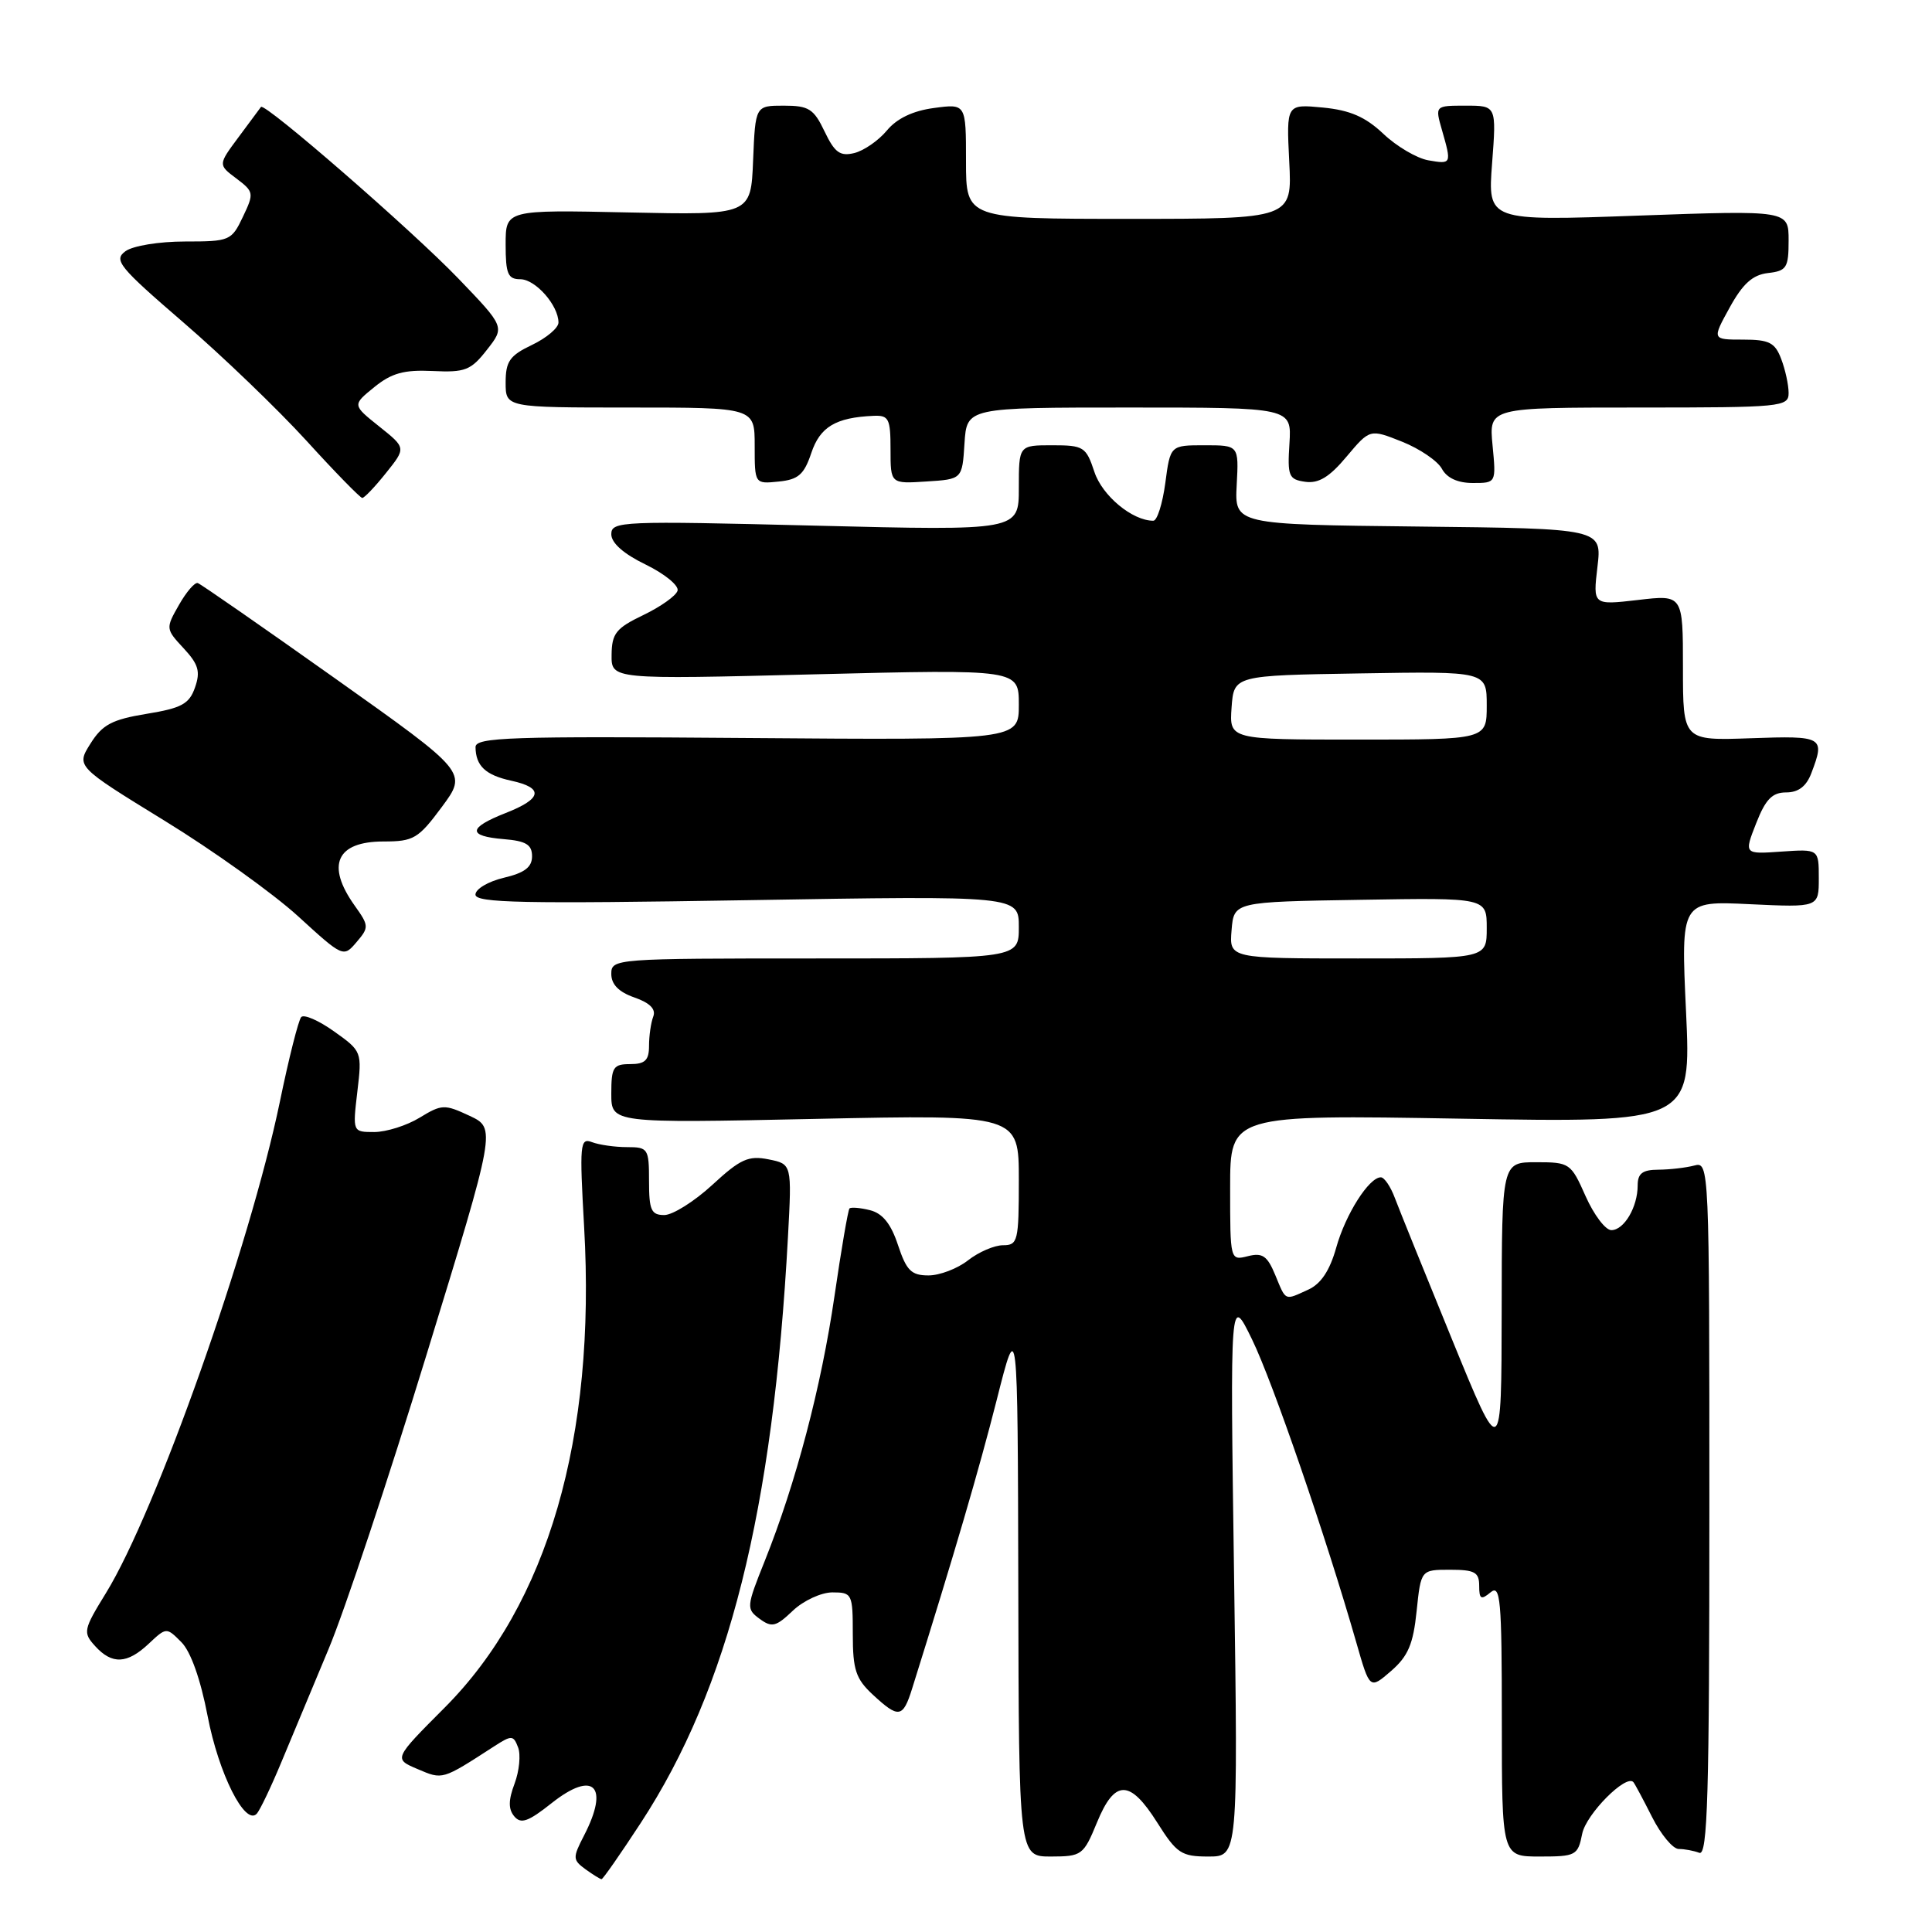 <?xml version="1.0" encoding="UTF-8" standalone="no"?>
<!DOCTYPE svg PUBLIC "-//W3C//DTD SVG 1.1//EN" "http://www.w3.org/Graphics/SVG/1.1/DTD/svg11.dtd" >
<svg xmlns="http://www.w3.org/2000/svg" xmlns:xlink="http://www.w3.org/1999/xlink" version="1.1" viewBox="0 0 256 256">
 <g >
 <path fill="currentColor"
d=" M 84.91 241.54 C 96.56 223.70 102.44 200.27 104.41 163.87 C 104.93 154.24 104.93 154.24 101.83 153.62 C 99.18 153.09 98.10 153.57 94.39 157.00 C 92.00 159.20 89.13 161.00 88.02 161.00 C 86.29 161.00 86.00 160.35 86.00 156.50 C 86.00 152.19 85.87 152.00 83.08 152.00 C 81.48 152.00 79.39 151.70 78.44 151.34 C 76.85 150.73 76.78 151.58 77.40 162.59 C 78.99 190.50 72.58 212.58 58.91 226.28 C 52.15 233.06 52.15 233.06 55.33 234.41 C 58.69 235.84 58.53 235.89 65.49 231.39 C 67.80 229.90 68.03 229.91 68.65 231.54 C 69.02 232.50 68.81 234.66 68.19 236.32 C 67.36 238.52 67.34 239.71 68.14 240.67 C 69.02 241.73 69.99 241.39 73.10 238.92 C 78.67 234.51 80.79 236.64 77.38 243.23 C 75.87 246.16 75.88 246.44 77.57 247.68 C 78.57 248.40 79.53 249.00 79.71 249.00 C 79.89 249.00 82.23 245.64 84.91 241.54 Z  M 145.35 241.50 C 147.71 235.75 149.71 235.75 153.34 241.50 C 155.92 245.59 156.54 246.00 160.12 246.00 C 164.05 246.00 164.05 246.00 163.52 208.75 C 162.99 171.50 162.99 171.50 165.91 177.50 C 168.65 183.12 175.72 203.69 179.73 217.68 C 181.50 223.86 181.50 223.86 184.32 221.42 C 186.58 219.46 187.26 217.86 187.71 213.48 C 188.28 208.00 188.28 208.00 192.14 208.00 C 195.41 208.00 196.00 208.33 196.00 210.12 C 196.00 211.90 196.25 212.04 197.50 211.00 C 198.82 209.90 199.00 211.88 199.00 227.88 C 199.00 246.00 199.00 246.00 204.02 246.00 C 208.82 246.00 209.08 245.86 209.65 242.98 C 210.17 240.38 215.46 235.05 216.43 236.14 C 216.61 236.34 217.72 238.41 218.90 240.75 C 220.08 243.09 221.67 245.00 222.44 245.00 C 223.21 245.00 224.44 245.23 225.17 245.51 C 226.27 245.93 226.50 237.91 226.50 199.96 C 226.50 154.39 226.48 153.90 224.50 154.44 C 223.40 154.73 221.26 154.98 219.75 154.99 C 217.64 155.00 217.00 155.48 217.00 157.07 C 217.00 159.94 215.20 163.00 213.51 163.00 C 212.73 163.00 211.20 160.97 210.10 158.50 C 208.16 154.12 207.99 154.00 203.56 154.00 C 199.00 154.00 199.00 154.00 198.98 173.75 C 198.95 193.50 198.95 193.50 192.41 177.50 C 188.81 168.70 185.40 160.26 184.83 158.75 C 184.27 157.24 183.43 156.00 182.97 156.00 C 181.40 156.00 178.28 160.91 177.05 165.34 C 176.20 168.36 175.03 170.12 173.36 170.88 C 170.16 172.34 170.43 172.46 168.97 168.93 C 167.92 166.40 167.28 165.96 165.35 166.45 C 163.00 167.04 163.00 167.02 163.00 157.37 C 163.00 147.71 163.00 147.71 193.54 148.23 C 224.09 148.76 224.09 148.76 223.41 134.07 C 222.72 119.37 222.72 119.37 231.86 119.81 C 241.00 120.24 241.00 120.24 241.00 116.37 C 241.00 112.50 241.00 112.50 236.04 112.84 C 231.09 113.19 231.09 113.19 232.70 109.09 C 233.95 105.90 234.83 105.00 236.68 105.00 C 238.30 105.00 239.36 104.19 240.02 102.43 C 241.85 97.62 241.60 97.48 232.00 97.82 C 223.00 98.14 223.00 98.14 223.00 88.47 C 223.00 78.80 223.00 78.80 217.04 79.50 C 211.07 80.19 211.07 80.19 211.67 75.11 C 212.27 70.04 212.27 70.04 187.93 69.77 C 163.59 69.50 163.59 69.50 163.87 64.25 C 164.15 59.00 164.15 59.00 159.61 59.00 C 155.07 59.00 155.07 59.00 154.41 64.00 C 154.04 66.75 153.33 69.00 152.82 69.00 C 150.04 69.00 146.05 65.69 145.01 62.52 C 143.91 59.20 143.59 59.00 139.42 59.00 C 135.00 59.00 135.00 59.00 135.00 64.66 C 135.00 70.32 135.00 70.32 108.00 69.65 C 82.34 69.01 81.00 69.06 81.00 70.79 C 81.00 71.95 82.64 73.40 85.58 74.82 C 88.09 76.05 89.98 77.60 89.78 78.27 C 89.58 78.95 87.53 80.40 85.24 81.50 C 81.63 83.23 81.07 83.93 81.04 86.76 C 81.00 90.03 81.00 90.03 108.00 89.35 C 135.00 88.68 135.00 88.68 135.00 93.38 C 135.00 98.07 135.00 98.07 99.00 97.79 C 67.53 97.54 63.00 97.69 63.01 99.00 C 63.04 101.49 64.34 102.71 67.75 103.45 C 72.10 104.40 71.85 105.83 67.00 107.73 C 62.00 109.70 61.92 110.79 66.75 111.19 C 69.70 111.43 70.50 111.92 70.50 113.46 C 70.50 114.91 69.51 115.66 66.75 116.31 C 64.69 116.80 63.00 117.80 63.00 118.54 C 63.00 119.64 69.29 119.77 99.00 119.28 C 135.00 118.68 135.00 118.68 135.00 122.84 C 135.00 127.00 135.00 127.00 108.00 127.00 C 81.44 127.00 81.00 127.03 81.00 129.05 C 81.00 130.44 81.99 131.45 84.06 132.17 C 86.12 132.89 86.94 133.72 86.56 134.70 C 86.25 135.51 86.00 137.25 86.00 138.58 C 86.00 140.49 85.48 141.00 83.50 141.00 C 81.26 141.00 81.00 141.41 81.00 144.92 C 81.00 148.83 81.00 148.83 108.00 148.26 C 135.00 147.69 135.00 147.69 135.00 156.35 C 135.00 164.46 134.87 165.00 132.91 165.00 C 131.76 165.00 129.67 165.90 128.27 167.00 C 126.87 168.10 124.51 169.00 123.03 169.00 C 120.75 169.00 120.11 168.36 118.99 164.98 C 118.06 162.16 116.95 160.78 115.29 160.36 C 113.98 160.03 112.75 159.93 112.56 160.13 C 112.37 160.33 111.47 165.57 110.57 171.76 C 108.82 183.76 105.47 196.49 101.34 206.82 C 98.90 212.91 98.87 213.19 100.65 214.50 C 102.27 215.69 102.82 215.56 105.05 213.43 C 106.46 212.09 108.82 211.00 110.30 211.00 C 112.91 211.00 113.00 211.19 113.00 216.55 C 113.00 221.26 113.40 222.46 115.65 224.55 C 119.08 227.73 119.64 227.65 120.86 223.75 C 126.44 205.94 129.72 194.76 132.07 185.50 C 134.85 174.50 134.85 174.50 134.93 210.25 C 135.00 246.00 135.00 246.00 139.25 246.00 C 143.34 245.99 143.57 245.83 145.35 241.50 Z  M 37.28 233.50 C 38.65 230.20 41.47 223.45 43.54 218.50 C 45.62 213.55 51.46 196.00 56.52 179.50 C 65.73 149.50 65.73 149.50 62.22 147.85 C 58.90 146.30 58.54 146.31 55.60 148.10 C 53.90 149.14 51.20 149.99 49.61 150.00 C 46.72 150.00 46.72 150.00 47.35 144.65 C 47.98 139.36 47.94 139.28 44.27 136.67 C 42.24 135.22 40.27 134.36 39.91 134.77 C 39.55 135.17 38.27 140.22 37.08 146.00 C 33.10 165.19 20.67 200.31 14.05 211.07 C 11.04 215.96 10.97 216.31 12.60 218.11 C 14.84 220.58 16.84 220.50 19.71 217.80 C 22.04 215.61 22.06 215.61 24.03 217.59 C 25.27 218.83 26.57 222.49 27.51 227.38 C 28.97 235.01 32.47 241.98 34.02 240.33 C 34.44 239.87 35.91 236.80 37.28 233.50 Z  M 46.99 119.99 C 43.17 114.62 44.58 111.50 50.83 111.50 C 54.81 111.50 55.43 111.13 58.55 106.92 C 61.94 102.34 61.94 102.34 44.44 89.92 C 34.81 83.09 26.61 77.39 26.21 77.26 C 25.82 77.12 24.69 78.43 23.71 80.16 C 21.94 83.26 21.95 83.34 24.33 85.90 C 26.30 88.02 26.58 88.98 25.84 91.09 C 25.08 93.28 24.07 93.83 19.41 94.59 C 14.84 95.34 13.56 96.02 11.99 98.53 C 10.09 101.55 10.09 101.55 21.79 108.74 C 28.23 112.69 36.20 118.40 39.50 121.41 C 45.45 126.85 45.51 126.88 47.24 124.84 C 48.91 122.89 48.90 122.66 46.99 119.99 Z  M 51.15 62.67 C 53.81 59.35 53.81 59.35 50.25 56.51 C 46.68 53.66 46.68 53.66 49.59 51.30 C 51.88 49.44 53.52 48.98 57.32 49.16 C 61.63 49.37 62.40 49.07 64.52 46.35 C 66.90 43.32 66.90 43.32 60.70 36.87 C 54.58 30.51 35.05 13.53 34.58 14.17 C 34.45 14.35 33.12 16.15 31.62 18.16 C 28.89 21.83 28.89 21.83 31.32 23.65 C 33.65 25.41 33.68 25.60 32.18 28.74 C 30.68 31.90 30.43 32.00 24.51 32.00 C 21.08 32.00 17.60 32.57 16.62 33.29 C 15.02 34.46 15.76 35.36 24.27 42.70 C 29.46 47.17 36.80 54.23 40.60 58.39 C 44.39 62.56 47.73 65.97 48.00 65.98 C 48.27 65.99 49.69 64.50 51.15 62.67 Z  M 107.50 60.03 C 108.66 56.56 110.73 55.32 115.75 55.10 C 117.77 55.01 118.00 55.47 118.00 59.55 C 118.00 64.11 118.00 64.11 122.75 63.80 C 127.50 63.50 127.50 63.50 127.80 58.75 C 128.11 54.00 128.11 54.00 149.63 54.00 C 171.15 54.00 171.15 54.00 170.86 58.75 C 170.58 63.10 170.76 63.53 172.95 63.84 C 174.72 64.09 176.16 63.22 178.43 60.50 C 181.52 56.83 181.52 56.83 185.79 58.53 C 188.14 59.47 190.51 61.09 191.06 62.12 C 191.72 63.34 193.16 64.00 195.16 64.00 C 198.25 64.00 198.25 64.00 197.77 59.00 C 197.29 54.00 197.29 54.00 217.15 54.00 C 236.11 54.00 237.00 53.91 237.00 52.07 C 237.00 51.00 236.56 48.98 236.02 47.57 C 235.20 45.39 234.43 45.00 230.95 45.00 C 226.85 45.00 226.85 45.00 229.19 40.75 C 230.93 37.59 232.23 36.42 234.26 36.18 C 236.74 35.90 237.00 35.48 237.00 31.86 C 237.00 27.86 237.00 27.86 217.07 28.57 C 197.13 29.29 197.13 29.29 197.71 21.64 C 198.29 14.00 198.29 14.00 194.21 14.00 C 190.14 14.00 190.14 14.00 191.07 17.24 C 192.36 21.74 192.34 21.78 189.25 21.24 C 187.74 20.97 185.06 19.40 183.31 17.74 C 180.92 15.48 178.89 14.60 175.28 14.25 C 170.45 13.79 170.45 13.79 170.83 21.39 C 171.22 29.00 171.22 29.00 149.61 29.00 C 128.00 29.00 128.00 29.00 128.00 21.37 C 128.00 13.74 128.00 13.74 123.76 14.31 C 120.96 14.68 118.83 15.70 117.51 17.30 C 116.40 18.63 114.46 19.97 113.20 20.28 C 111.31 20.74 110.60 20.22 109.26 17.42 C 107.83 14.42 107.17 14.00 103.86 14.00 C 100.09 14.00 100.09 14.00 99.79 21.25 C 99.50 28.50 99.50 28.50 83.25 28.15 C 67.00 27.80 67.00 27.80 67.00 32.40 C 67.00 36.29 67.30 37.00 68.94 37.00 C 70.95 37.00 74.00 40.46 74.00 42.74 C 74.00 43.45 72.42 44.78 70.50 45.70 C 67.54 47.11 67.00 47.88 67.00 50.69 C 67.00 54.00 67.00 54.00 83.50 54.00 C 100.00 54.00 100.00 54.00 100.00 59.06 C 100.00 64.13 100.00 64.13 103.17 63.81 C 105.78 63.55 106.54 62.89 107.50 60.03 Z  M 163.19 123.25 C 163.50 119.50 163.50 119.50 180.25 119.23 C 197.00 118.95 197.00 118.95 197.00 122.98 C 197.00 127.00 197.00 127.00 179.94 127.00 C 162.88 127.00 162.88 127.00 163.19 123.25 Z  M 163.19 93.75 C 163.50 89.50 163.50 89.50 180.25 89.23 C 197.00 88.95 197.00 88.95 197.00 93.48 C 197.00 98.00 197.00 98.00 179.94 98.00 C 162.89 98.00 162.89 98.00 163.19 93.75 Z "/>
</g>
</svg>